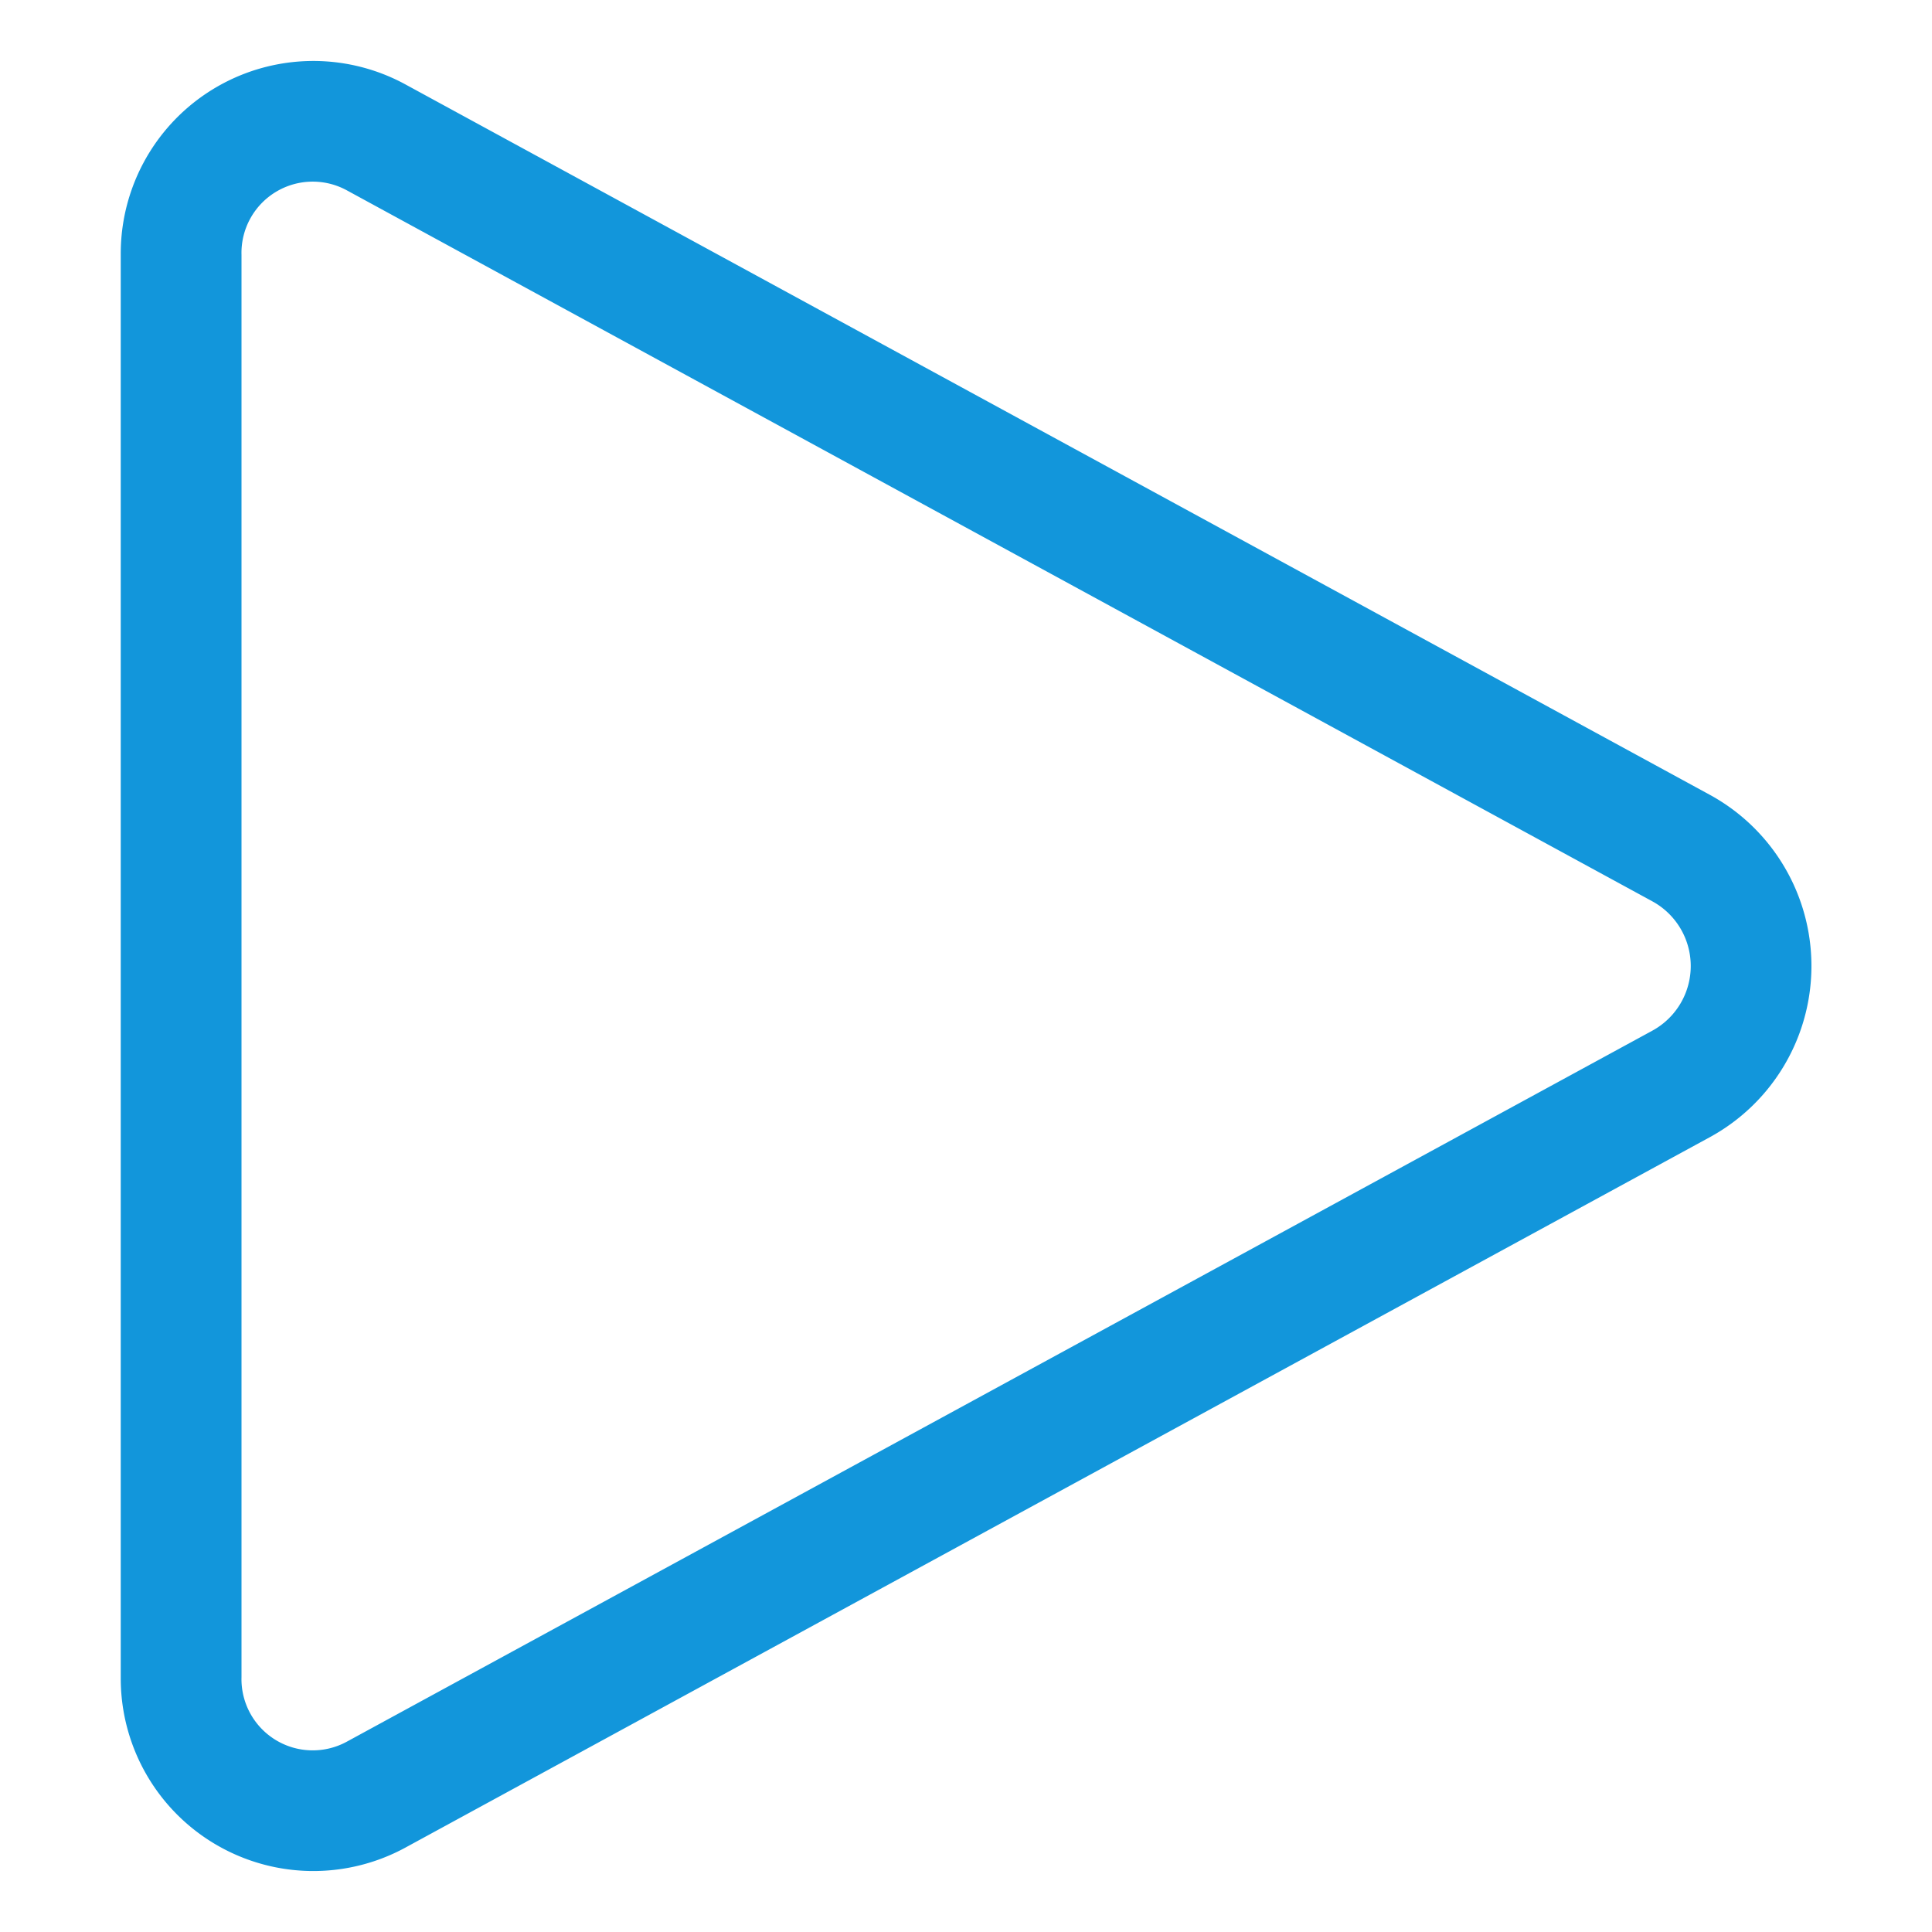 <?xml version="1.0" standalone="no"?><!DOCTYPE svg PUBLIC "-//W3C//DTD SVG 1.1//EN" "http://www.w3.org/Graphics/SVG/1.1/DTD/svg11.dtd"><svg t="1729488711175" class="icon" viewBox="0 0 1024 1024" version="1.1" xmlns="http://www.w3.org/2000/svg" p-id="58288" xmlns:xlink="http://www.w3.org/1999/xlink" width="32" height="32"><path d="M64 888.96V135.04a102.08 102.08 0 0 1 150.4-90.56l692.16 376.96a103.36 103.36 0 0 1 0 181.12L214.4 979.52A102.08 102.08 0 0 1 64 888.96zM128 135.04v753.92a37.76 37.76 0 0 0 55.68 34.24l692.16-376.96a39.04 39.04 0 0 0 0-68.48L183.68 100.8A37.76 37.76 0 0 0 128 135.04z" fill="#1296db" p-id="58289"></path></svg>